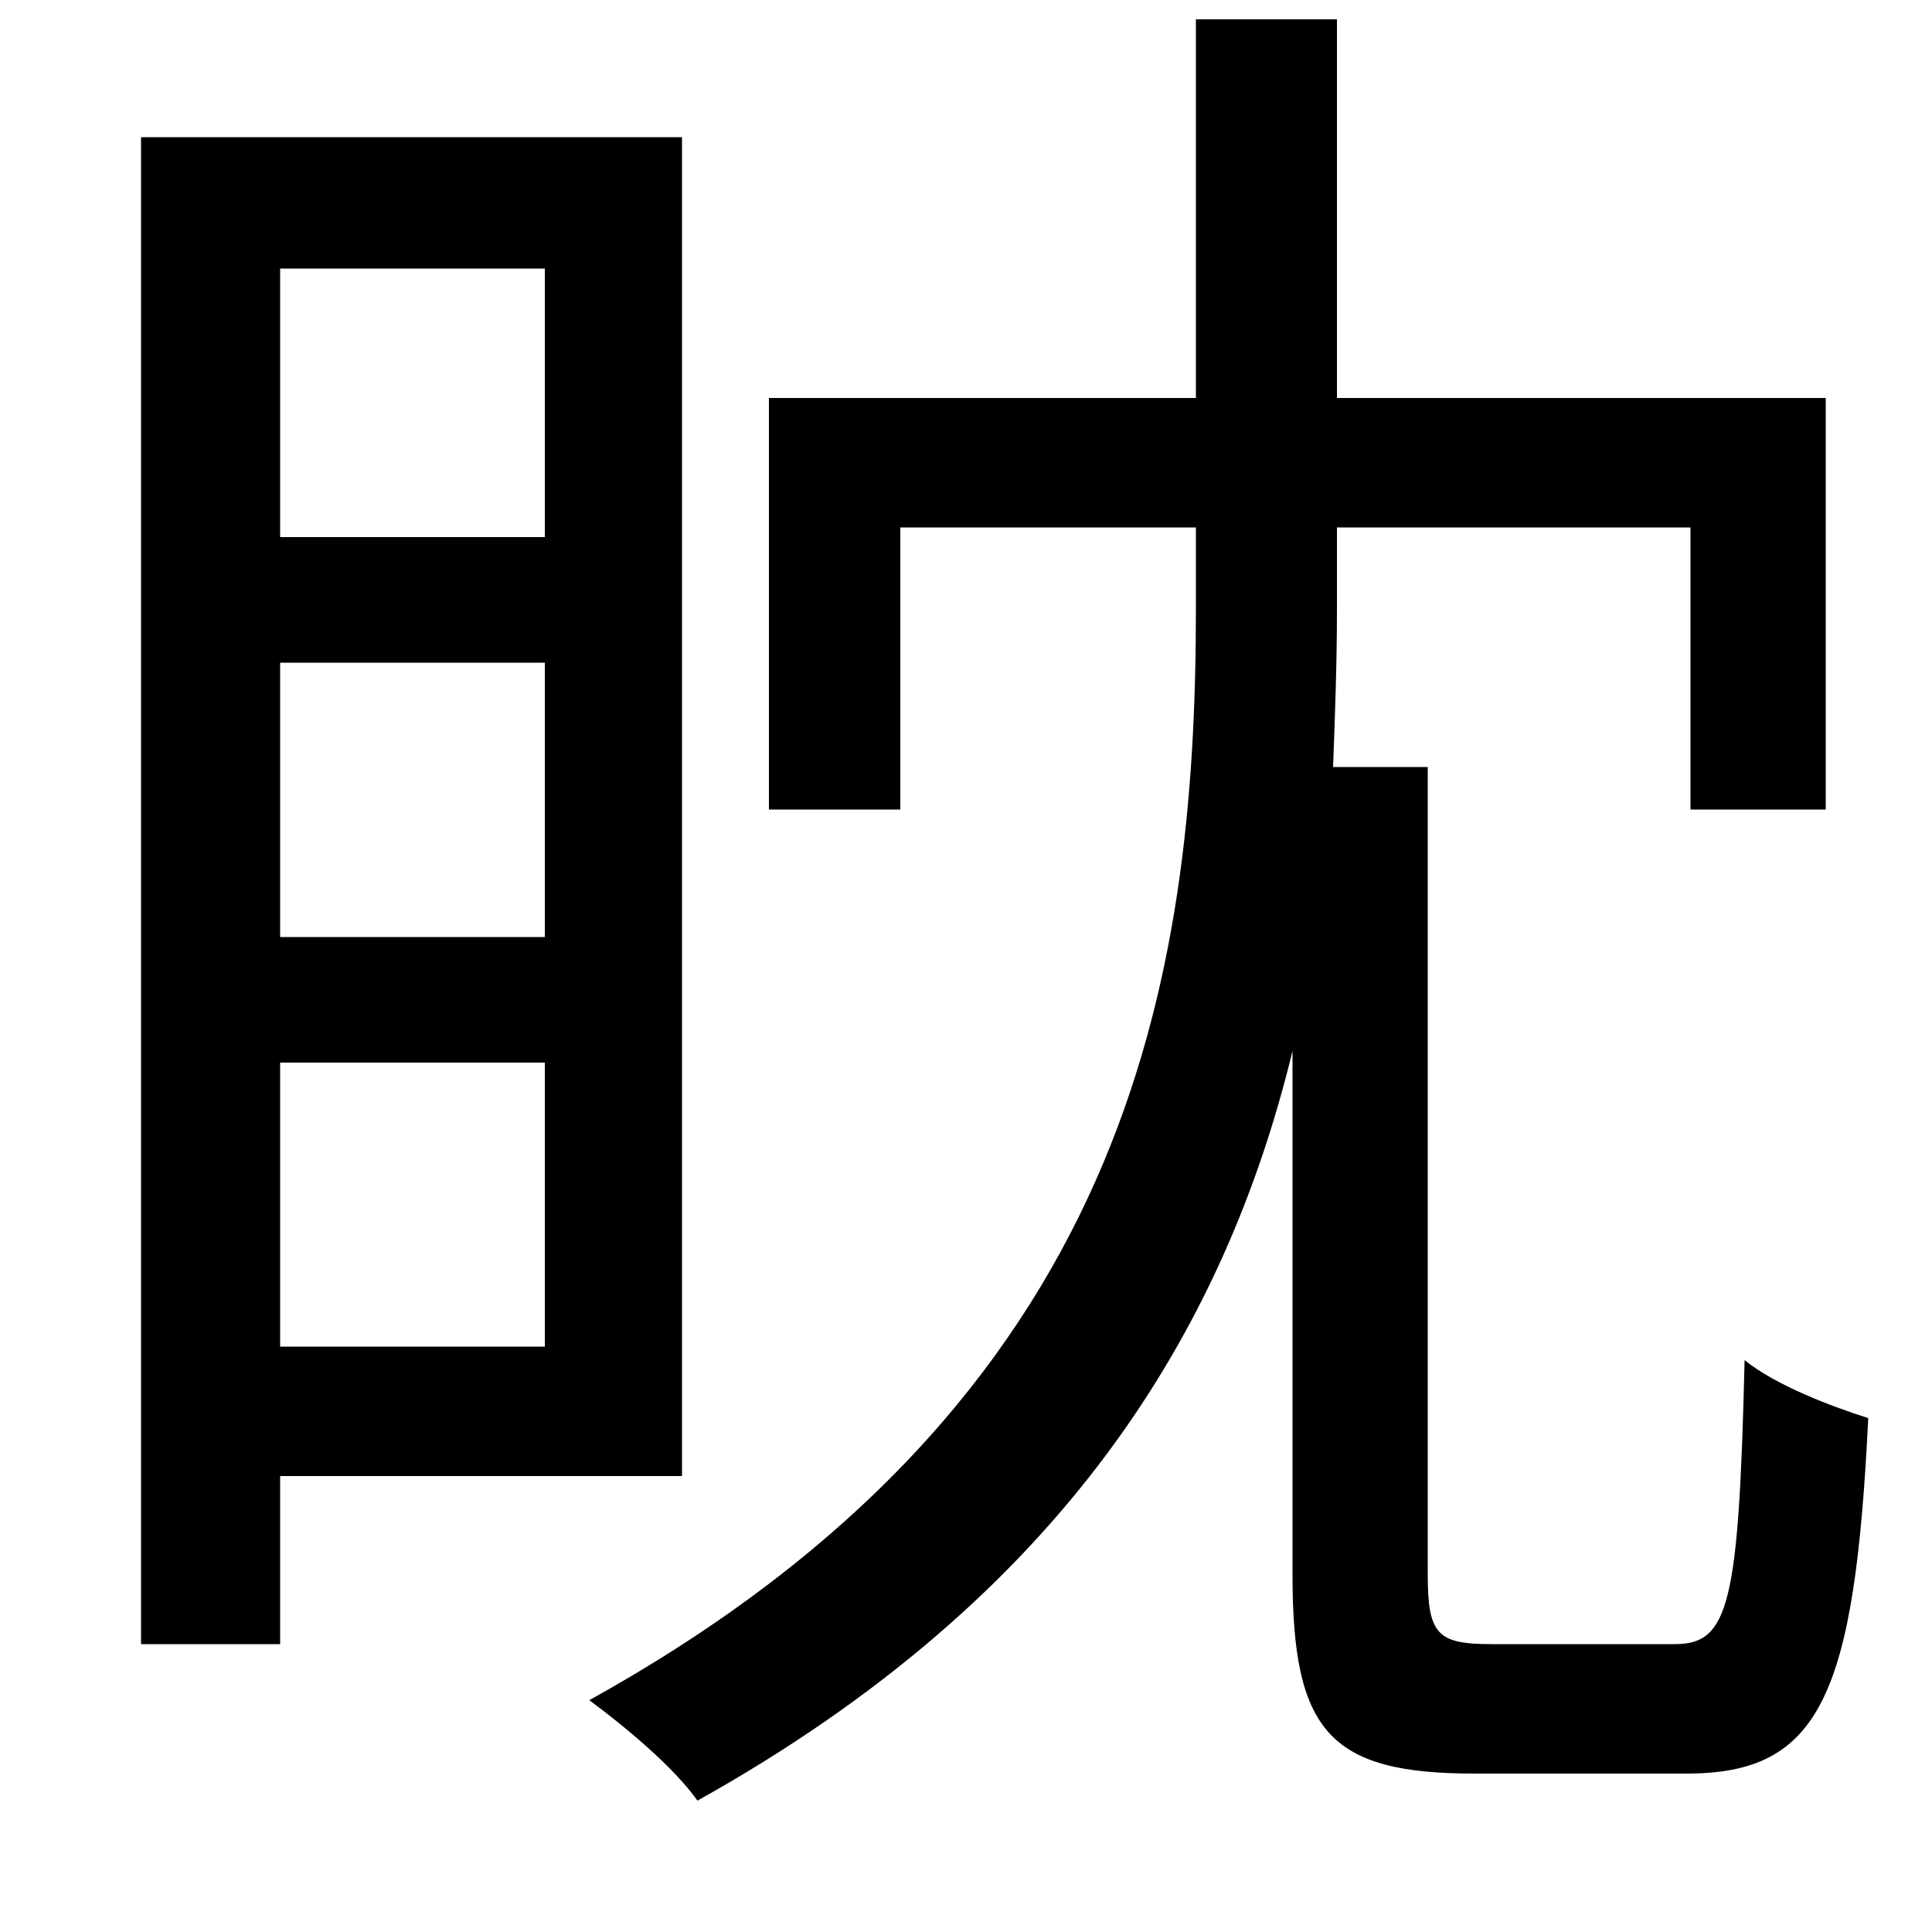 <svg xmlns="http://www.w3.org/2000/svg"
    viewBox="0 0 1000 1000">
  <!--
© 2014-2021 Adobe (http://www.adobe.com/).
Noto is a trademark of Google Inc.
This Font Software is licensed under the SIL Open Font License, Version 1.1. This Font Software is distributed on an "AS IS" BASIS, WITHOUT WARRANTIES OR CONDITIONS OF ANY KIND, either express or implied. See the SIL Open Font License for the specific language, permissions and limitations governing your use of this Font Software.
http://scripts.sil.org/OFL
  -->
<path d="M619 10L619 206 398 206 398 419 466 419 466 273 619 273 619 315C619 507 585 725 305 880 324 894 349 915 361 932 551 826 634 688 669 544L669 815C669 896 688 918 763 918 779 918 857 918 873 918 942 918 960 878 967 734 948 728 919 717 903 704 900 830 895 851 867 851 850 851 786 851 772 851 744 851 739 846 739 815L739 397 690 397C691 370 692 343 692 316L692 273 875 273 875 419 945 419 945 206 692 206 692 10ZM282 343L282 485 145 485 145 343ZM282 278L145 278 145 139 282 139ZM282 550L282 697 145 697 145 550ZM73 71L73 851 145 851 145 764 353 764 353 71Z"/>
</svg>